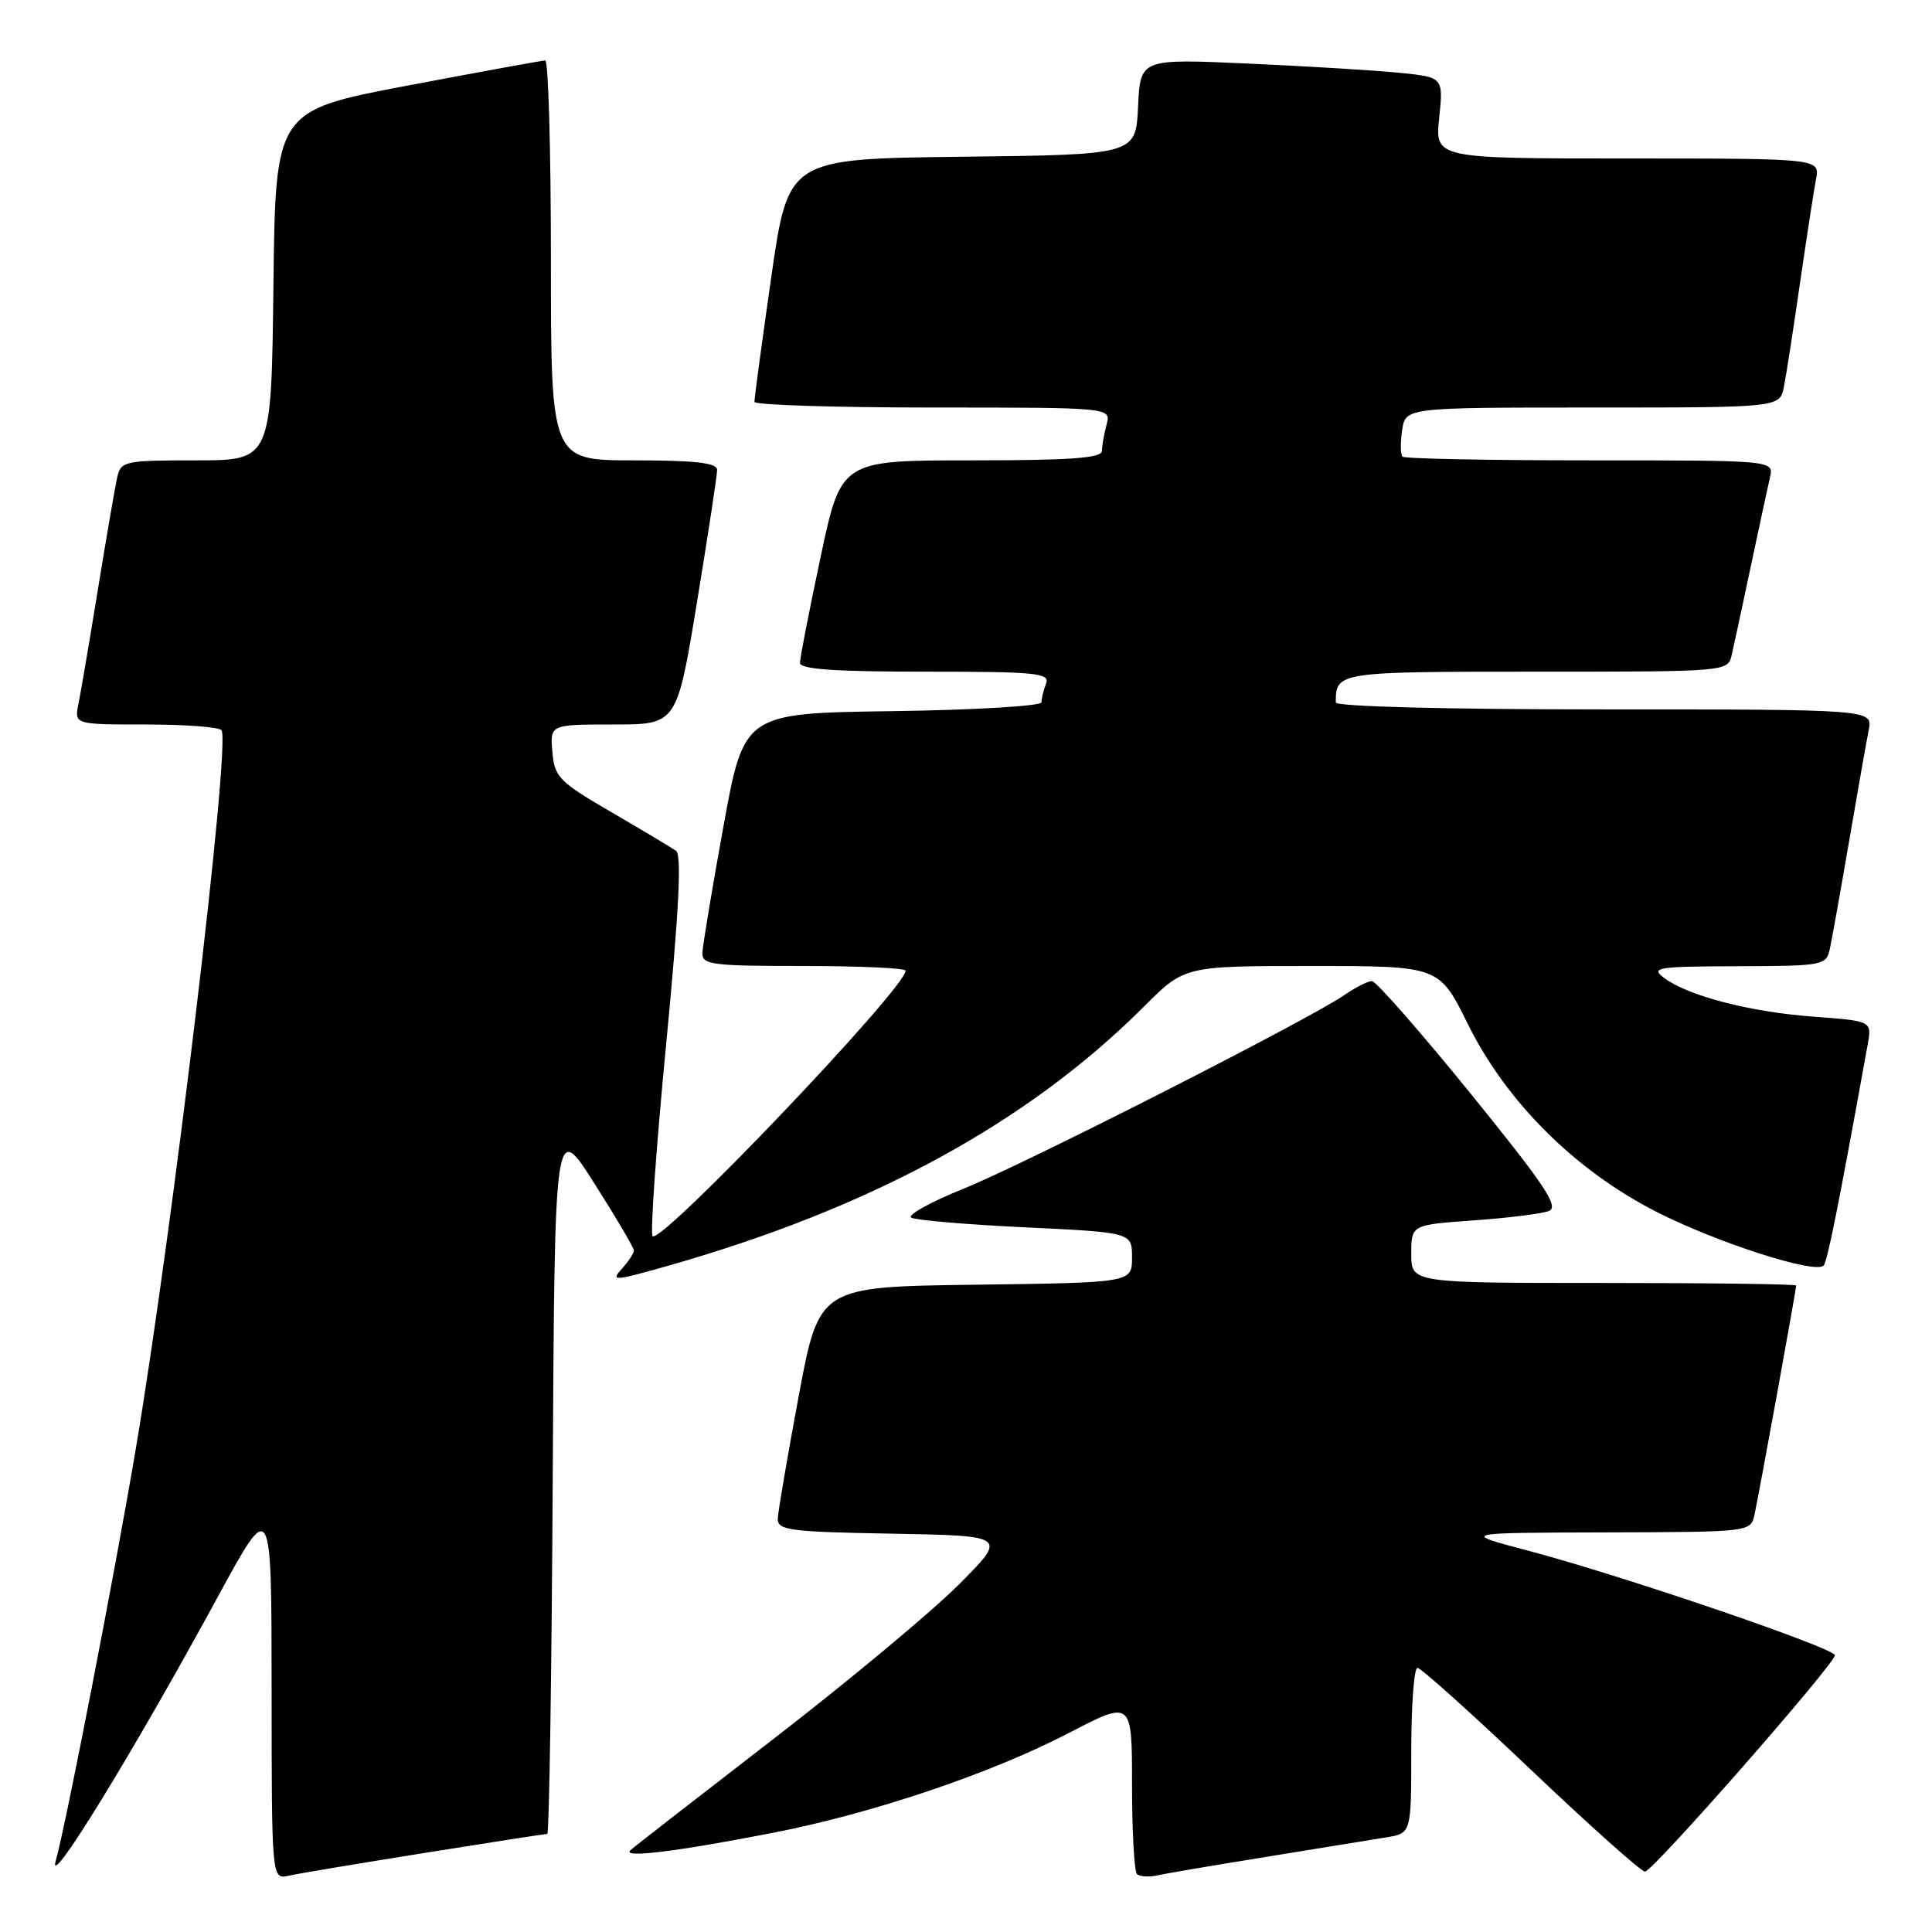 <?xml version="1.0" encoding="UTF-8" standalone="no"?>
<!DOCTYPE svg PUBLIC "-//W3C//DTD SVG 1.1//EN" "http://www.w3.org/Graphics/SVG/1.1/DTD/svg11.dtd" >
<svg xmlns="http://www.w3.org/2000/svg" xmlns:xlink="http://www.w3.org/1999/xlink" version="1.1" viewBox="0 0 256 256">
 <g >
 <path fill="currentColor"
d=" M 56.28 245.52 C 64.96 244.13 72.27 243.00 72.52 243.00 C 72.77 243.00 73.10 221.74 73.24 195.76 C 73.50 148.53 73.50 148.53 78.75 156.80 C 81.64 161.34 84.00 165.35 84.00 165.70 C 84.00 166.06 83.27 167.15 82.39 168.13 C 80.90 169.77 81.35 169.75 88.14 167.83 C 115.27 160.17 136.11 148.85 151.64 133.32 C 156.96 128.00 156.96 128.00 173.83 128.00 C 190.70 128.00 190.70 128.00 194.49 135.68 C 199.60 146.01 208.70 155.08 219.50 160.58 C 227.50 164.65 240.50 168.84 241.63 167.70 C 242.13 167.20 243.60 159.87 247.48 138.39 C 248.04 135.29 248.04 135.29 240.27 134.71 C 231.86 134.09 223.64 131.95 220.48 129.56 C 218.68 128.20 219.59 128.06 230.23 128.03 C 241.57 128.00 241.98 127.92 242.46 125.75 C 242.73 124.51 243.88 118.10 245.01 111.50 C 246.14 104.90 247.31 98.26 247.61 96.75 C 248.16 94.00 248.16 94.00 212.58 94.00 C 191.64 94.00 177.00 93.62 177.00 93.08 C 177.00 89.03 177.17 89.00 203.59 89.00 C 228.96 89.00 228.96 89.00 229.47 86.75 C 229.76 85.51 230.89 80.22 232.00 75.00 C 233.11 69.78 234.24 64.49 234.53 63.25 C 235.04 61.00 235.04 61.00 210.69 61.00 C 197.29 61.00 186.11 60.78 185.84 60.51 C 185.57 60.23 185.54 58.66 185.79 57.01 C 186.23 54.00 186.23 54.00 211.03 54.00 C 235.84 54.00 235.84 54.00 236.38 51.25 C 236.68 49.74 237.64 43.55 238.51 37.50 C 239.39 31.45 240.34 25.26 240.63 23.75 C 241.16 21.00 241.16 21.00 215.65 21.00 C 190.14 21.00 190.14 21.00 190.70 15.61 C 191.26 10.23 191.26 10.23 185.38 9.64 C 182.15 9.32 173.11 8.77 165.30 8.42 C 151.10 7.78 151.10 7.78 150.80 14.14 C 150.50 20.50 150.50 20.50 127.47 20.77 C 104.44 21.04 104.44 21.04 102.19 36.77 C 100.95 45.42 99.95 52.84 99.97 53.25 C 99.99 53.66 110.63 54.00 123.62 54.00 C 147.23 54.00 147.23 54.00 146.63 56.25 C 146.30 57.49 146.02 59.06 146.01 59.75 C 146.00 60.70 141.87 61.00 128.73 61.00 C 111.45 61.00 111.45 61.00 108.73 73.83 C 107.23 80.88 106.00 87.18 106.00 87.83 C 106.00 88.68 110.57 89.00 122.61 89.00 C 137.34 89.00 139.15 89.18 138.61 90.58 C 138.27 91.45 138.00 92.57 138.00 93.06 C 138.00 93.55 129.13 94.08 118.29 94.23 C 98.59 94.50 98.59 94.50 95.86 109.50 C 94.36 117.75 93.11 125.29 93.07 126.25 C 93.01 127.83 94.28 128.00 106.50 128.00 C 113.92 128.00 120.00 128.28 120.00 128.62 C 120.00 130.93 87.59 164.93 86.47 163.80 C 86.14 163.48 86.95 152.02 88.27 138.35 C 89.96 120.77 90.35 113.28 89.58 112.74 C 88.99 112.32 85.12 110.01 81.00 107.61 C 74.06 103.57 73.48 102.98 73.19 99.62 C 72.88 96.00 72.88 96.00 81.29 96.00 C 89.69 96.00 89.69 96.00 92.36 79.75 C 93.83 70.81 95.03 62.94 95.02 62.25 C 95.00 61.33 92.12 61.00 84.00 61.00 C 73.00 61.00 73.00 61.00 73.00 34.50 C 73.00 19.92 72.66 8.01 72.25 8.01 C 71.84 8.02 63.62 9.52 54.00 11.34 C 36.50 14.66 36.50 14.66 36.23 37.83 C 35.96 61.00 35.96 61.00 26.00 61.00 C 16.49 61.00 16.02 61.10 15.53 63.25 C 15.25 64.49 14.11 71.12 12.99 78.00 C 11.87 84.88 10.71 91.74 10.40 93.25 C 9.84 96.00 9.84 96.00 19.36 96.00 C 24.60 96.00 29.10 96.34 29.36 96.77 C 30.55 98.71 22.89 162.93 17.99 192.00 C 15.24 208.30 8.70 241.96 7.40 246.50 C 6.09 251.03 17.50 232.48 28.91 211.50 C 35.98 198.50 35.98 198.50 35.99 223.77 C 36.00 249.04 36.00 249.04 38.25 248.54 C 39.49 248.26 47.60 246.91 56.28 245.52 Z  M 168.00 246.01 C 174.88 244.90 181.96 243.75 183.75 243.45 C 187.00 242.91 187.00 242.91 187.00 231.95 C 187.00 225.93 187.37 221.00 187.82 221.00 C 188.27 221.00 195.04 227.07 202.85 234.50 C 210.67 241.93 217.47 248.00 217.97 248.00 C 218.99 248.00 243.10 220.52 243.13 219.33 C 243.15 218.39 214.99 208.78 202.59 205.50 C 193.50 203.10 193.50 203.10 212.73 203.05 C 231.84 203.00 231.97 202.99 232.47 200.75 C 233.01 198.35 238.00 170.91 238.00 170.34 C 238.00 170.15 226.53 170.00 212.50 170.00 C 187.00 170.00 187.00 170.00 187.00 166.15 C 187.00 162.30 187.00 162.30 195.25 161.71 C 199.79 161.39 204.28 160.83 205.22 160.47 C 206.64 159.93 204.77 157.13 194.86 144.90 C 188.21 136.71 182.32 130.00 181.79 130.00 C 181.25 130.00 179.61 130.83 178.15 131.84 C 173.48 135.08 135.81 154.23 127.63 157.53 C 123.29 159.28 120.19 161.00 120.74 161.34 C 121.29 161.68 128.10 162.26 135.87 162.63 C 150.00 163.31 150.00 163.31 150.00 166.63 C 150.00 169.96 150.00 169.96 129.27 170.23 C 108.54 170.50 108.54 170.50 105.83 185.00 C 104.34 192.97 103.10 200.28 103.06 201.22 C 103.01 202.77 104.56 202.98 118.25 203.22 C 133.50 203.50 133.50 203.50 127.00 210.01 C 123.42 213.59 112.40 222.77 102.50 230.41 C 92.60 238.05 84.07 244.68 83.54 245.16 C 82.32 246.25 89.62 245.36 102.50 242.84 C 115.68 240.27 131.31 234.99 141.65 229.62 C 150.00 225.28 150.00 225.28 150.00 236.48 C 150.00 242.63 150.29 247.96 150.65 248.32 C 151.01 248.67 152.24 248.75 153.40 248.49 C 154.55 248.23 161.12 247.12 168.00 246.01 Z "/>
</g>
</svg>